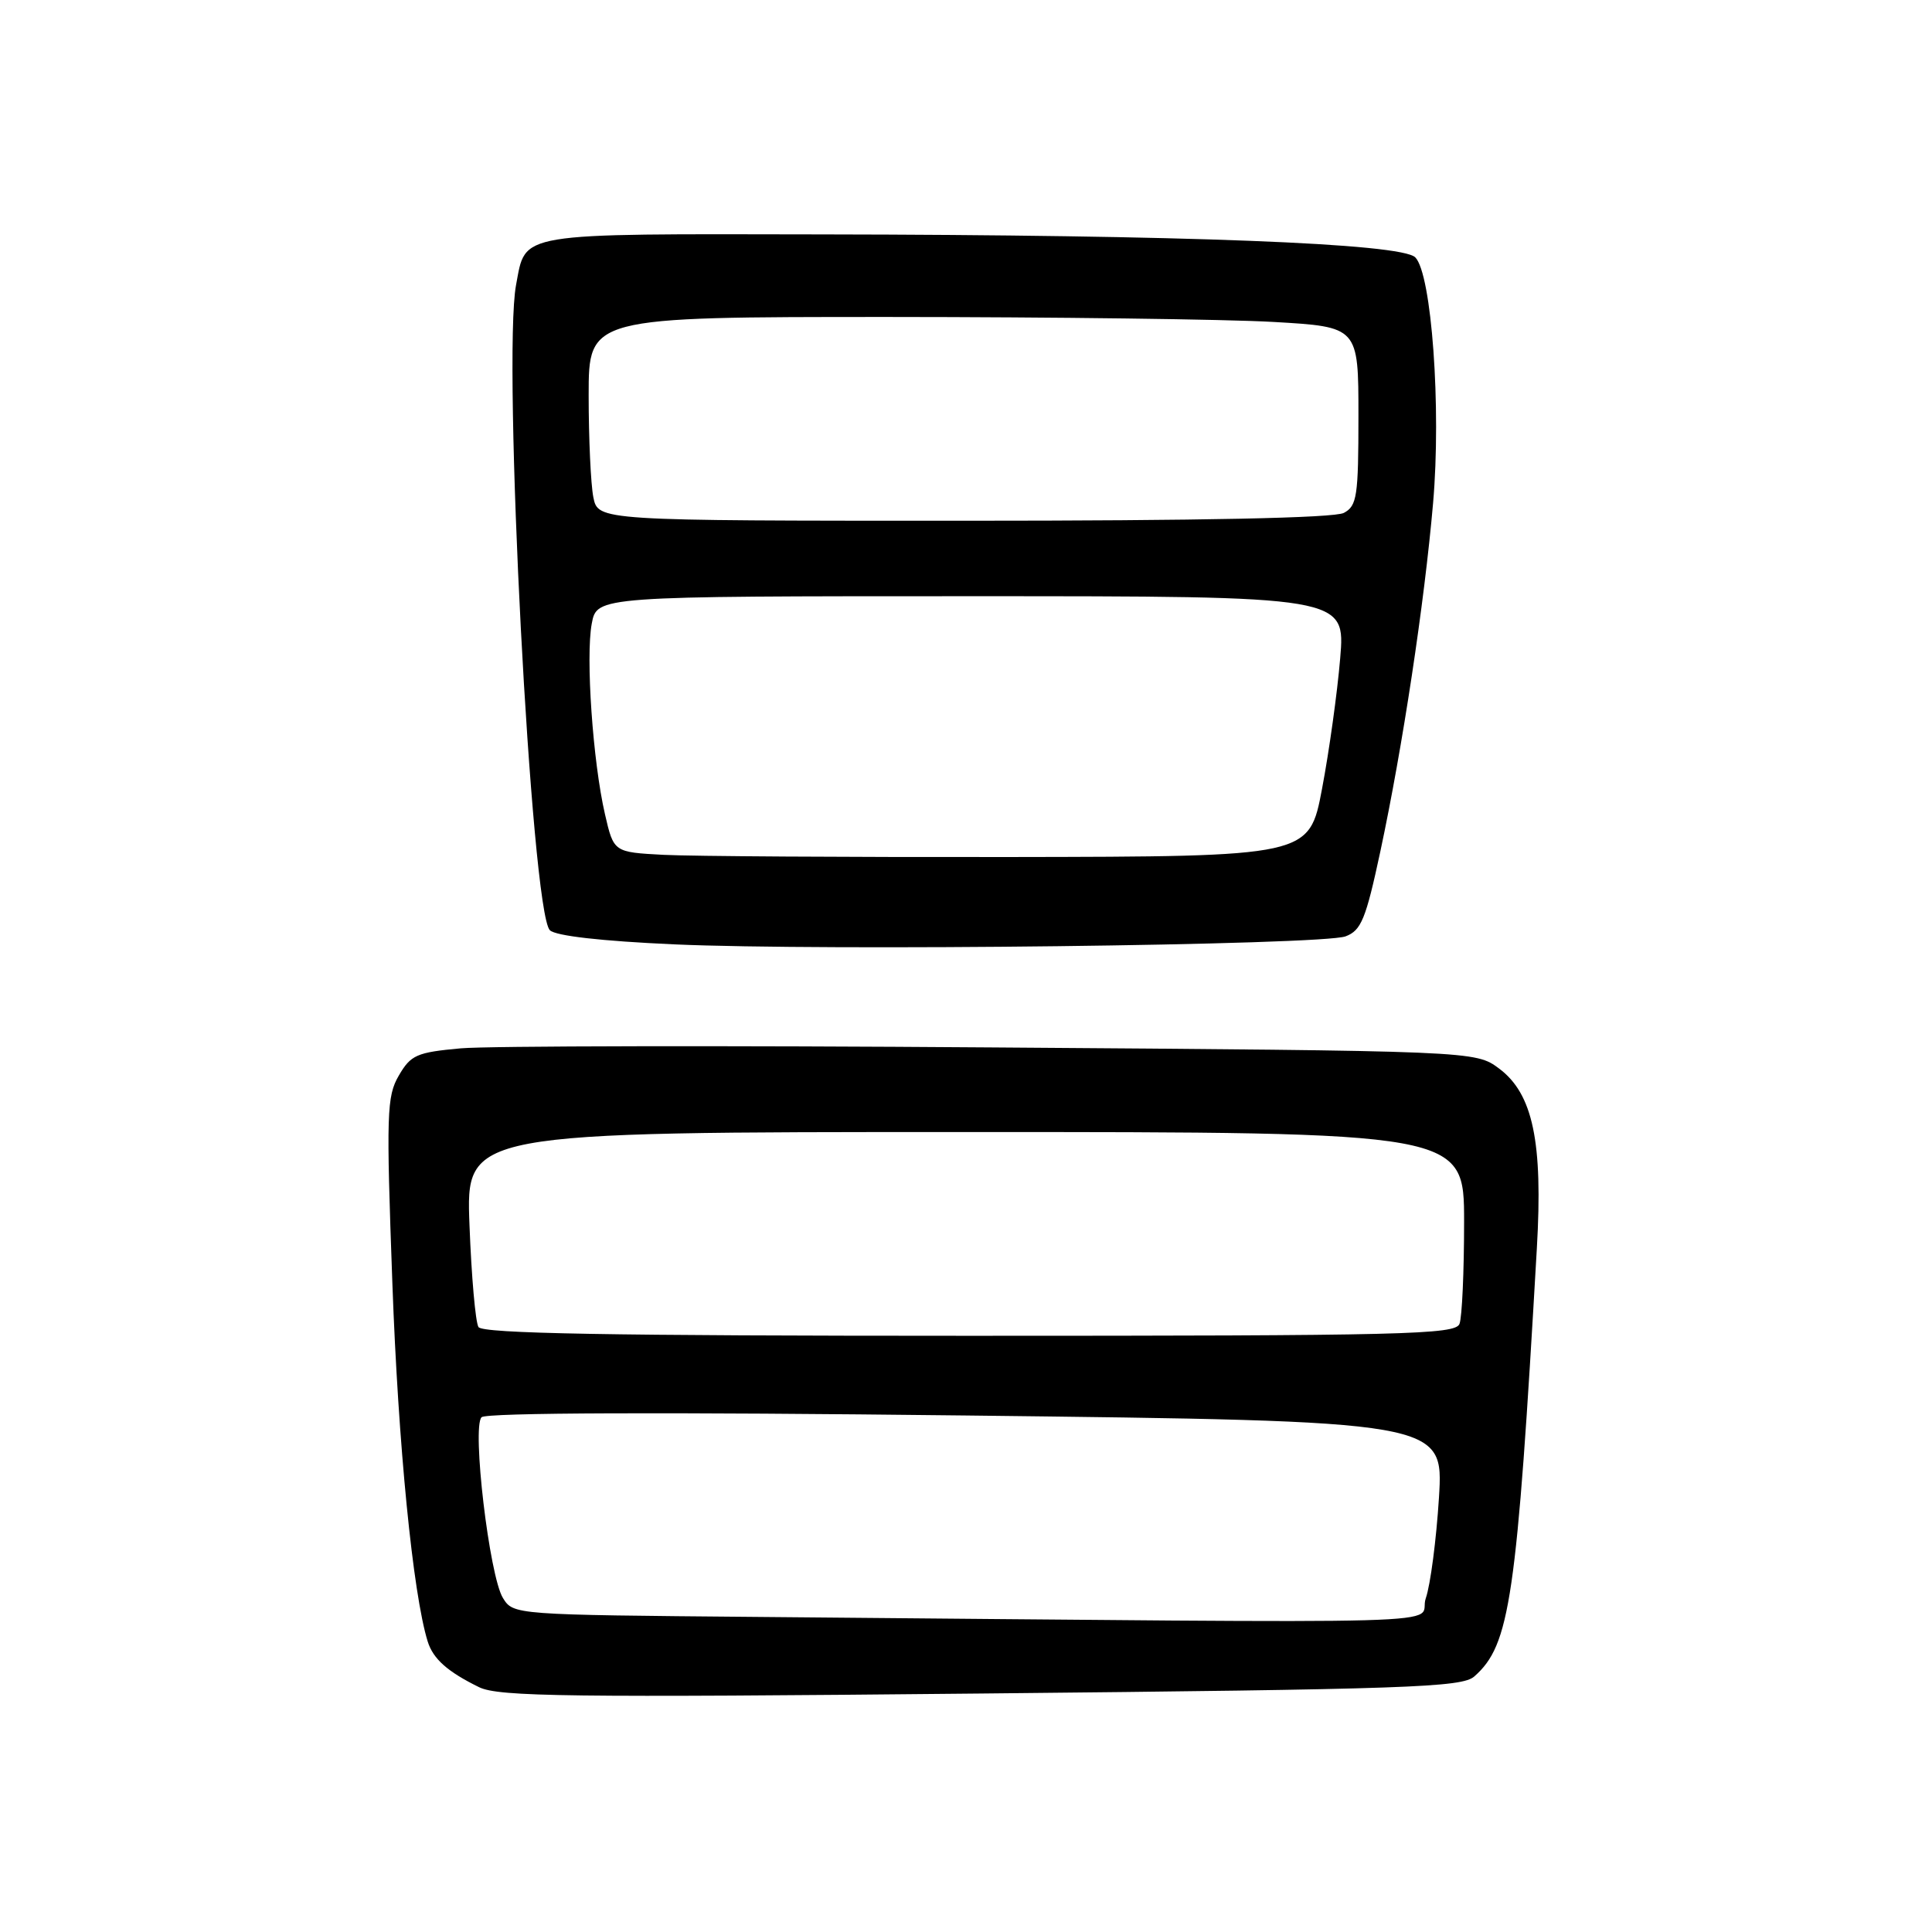 <?xml version="1.0" encoding="UTF-8" standalone="no"?>
<!DOCTYPE svg PUBLIC "-//W3C//DTD SVG 1.1//EN" "http://www.w3.org/Graphics/SVG/1.1/DTD/svg11.dtd" >
<svg xmlns="http://www.w3.org/2000/svg" xmlns:xlink="http://www.w3.org/1999/xlink" version="1.1" viewBox="0 0 256 256">
 <g >
 <path fill="currentColor"
d=" M 195.35 222.14 C 200.09 217.96 200.97 211.98 203.64 165.42 C 204.46 151.30 203.12 144.93 198.64 141.59 C 195.50 139.25 195.50 139.25 131.50 138.79 C 96.30 138.53 64.60 138.59 61.05 138.91 C 55.21 139.44 54.43 139.79 52.85 142.51 C 51.24 145.27 51.17 147.52 51.99 170.01 C 52.76 191.43 54.71 211.18 56.67 217.50 C 57.39 219.82 59.31 221.52 63.50 223.57 C 66.08 224.82 75.40 224.94 130.00 224.40 C 186.72 223.84 193.70 223.59 195.35 222.14 Z  M 178.30 124.07 C 180.37 123.29 180.98 121.79 182.90 112.83 C 185.85 99.04 188.74 79.91 189.89 66.67 C 190.99 54.06 189.70 36.28 187.53 34.10 C 185.67 32.24 157.05 31.13 108.82 31.06 C 68.06 30.99 69.71 30.72 68.38 37.76 C 66.56 47.50 70.39 120.79 72.86 123.26 C 73.61 124.01 79.70 124.70 89.27 125.13 C 109.18 126.03 175.24 125.24 178.30 124.07 Z  M 100.26 214.25 C 68.11 213.97 68.02 213.97 66.64 211.74 C 64.84 208.83 62.51 189.09 63.81 187.79 C 64.42 187.18 87.99 187.10 128.03 187.56 C 191.29 188.30 191.29 188.30 190.67 198.44 C 190.32 204.01 189.54 210.02 188.92 211.79 C 187.67 215.39 198.22 215.10 100.26 214.25 Z  M 63.40 175.84 C 63.00 175.20 62.47 169.12 62.21 162.34 C 61.73 150.00 61.73 150.00 127.86 150.00 C 194.00 150.00 194.00 150.00 194.00 161.92 C 194.00 168.47 193.73 174.55 193.39 175.42 C 192.85 176.84 186.19 177.00 128.45 177.00 C 80.63 177.00 63.93 176.70 63.40 175.84 Z  M 87.91 113.27 C 81.32 112.92 81.32 112.92 80.16 107.88 C 78.55 100.91 77.59 87.01 78.41 82.64 C 79.09 79.00 79.09 79.00 128.68 79.00 C 178.28 79.00 178.28 79.00 177.58 87.25 C 177.20 91.79 176.12 99.55 175.18 104.50 C 173.48 113.50 173.48 113.50 133.99 113.56 C 112.27 113.59 91.54 113.46 87.91 113.27 Z  M 78.62 65.88 C 78.28 64.16 78.00 58.08 78.00 52.38 C 78.00 42.00 78.00 42.00 117.75 42.00 C 139.61 42.01 162.56 42.30 168.75 42.66 C 180.00 43.31 180.00 43.31 180.00 55.12 C 180.00 65.77 179.81 67.03 178.07 67.96 C 176.81 68.64 159.17 69.00 127.69 69.00 C 79.25 69.00 79.25 69.00 78.62 65.88 Z "/>
</g>
</svg>